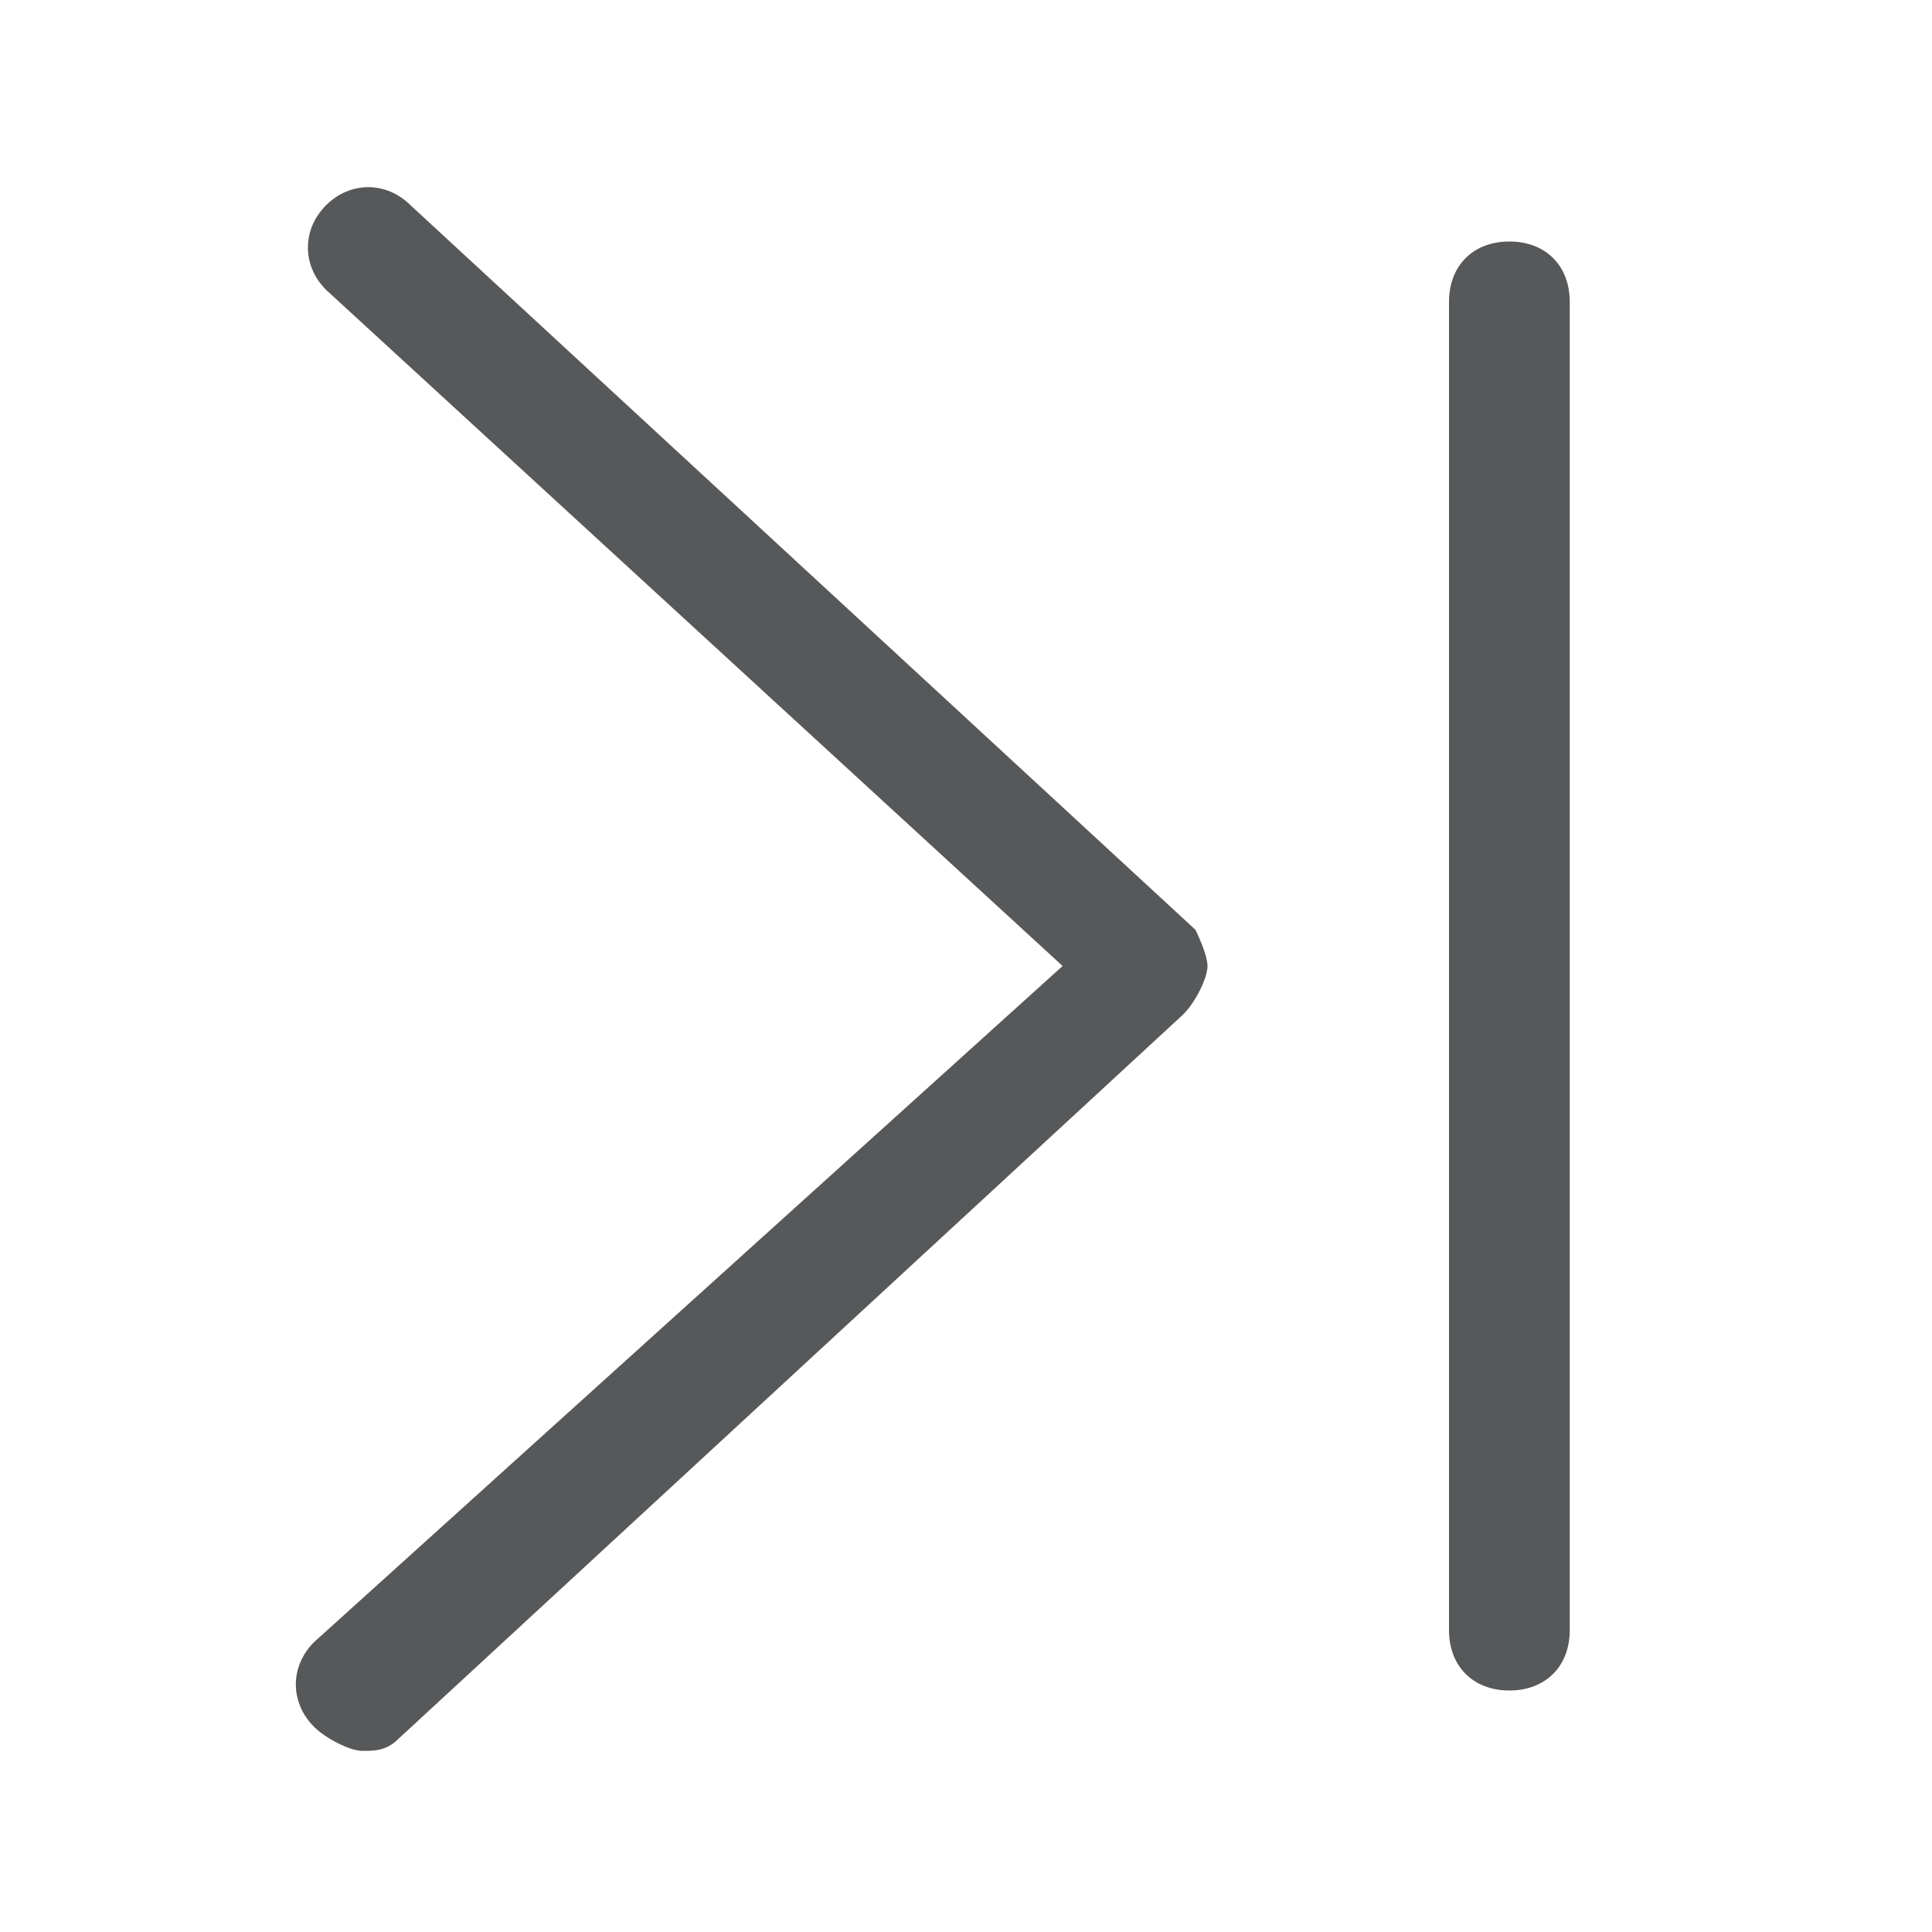 <?xml version="1.0" encoding="utf-8"?>
<!-- Generator: Adobe Illustrator 24.0.0, SVG Export Plug-In . SVG Version: 6.00 Build 0)  -->
<svg version="1.1" id="图层_2_1_" xmlns="http://www.w3.org/2000/svg" xmlns:xlink="http://www.w3.org/1999/xlink" x="0px"
	 y="0px" viewBox="0 0 16 16" style="enable-background:new 0 0 16 16;" xml:space="preserve">
<style type="text/css">
	.st0{opacity:0.75;fill:#1F2022;enable-background:new    ;}
</style>
<path class="st0" d="M3,14.5c-0.1,0-0.3-0.1-0.4-0.2c-0.2-0.2-0.2-0.5,0-0.7L8.8,8L2.7,2.4c-0.2-0.2-0.2-0.5,0-0.7
	c0.2-0.2,0.5-0.2,0.7,0l6.5,6C9.9,7.7,10,7.9,10,8S9.9,8.3,9.8,8.4l-6.5,6C3.2,14.5,3.1,14.5,3,14.5z"/>
<path class="st0" d="M12.5,14c-0.3,0-0.5-0.2-0.5-0.5v-11C12,2.2,12.2,2,12.5,2S13,2.2,13,2.5v11C13,13.8,12.8,14,12.5,14z"/>
</svg>
